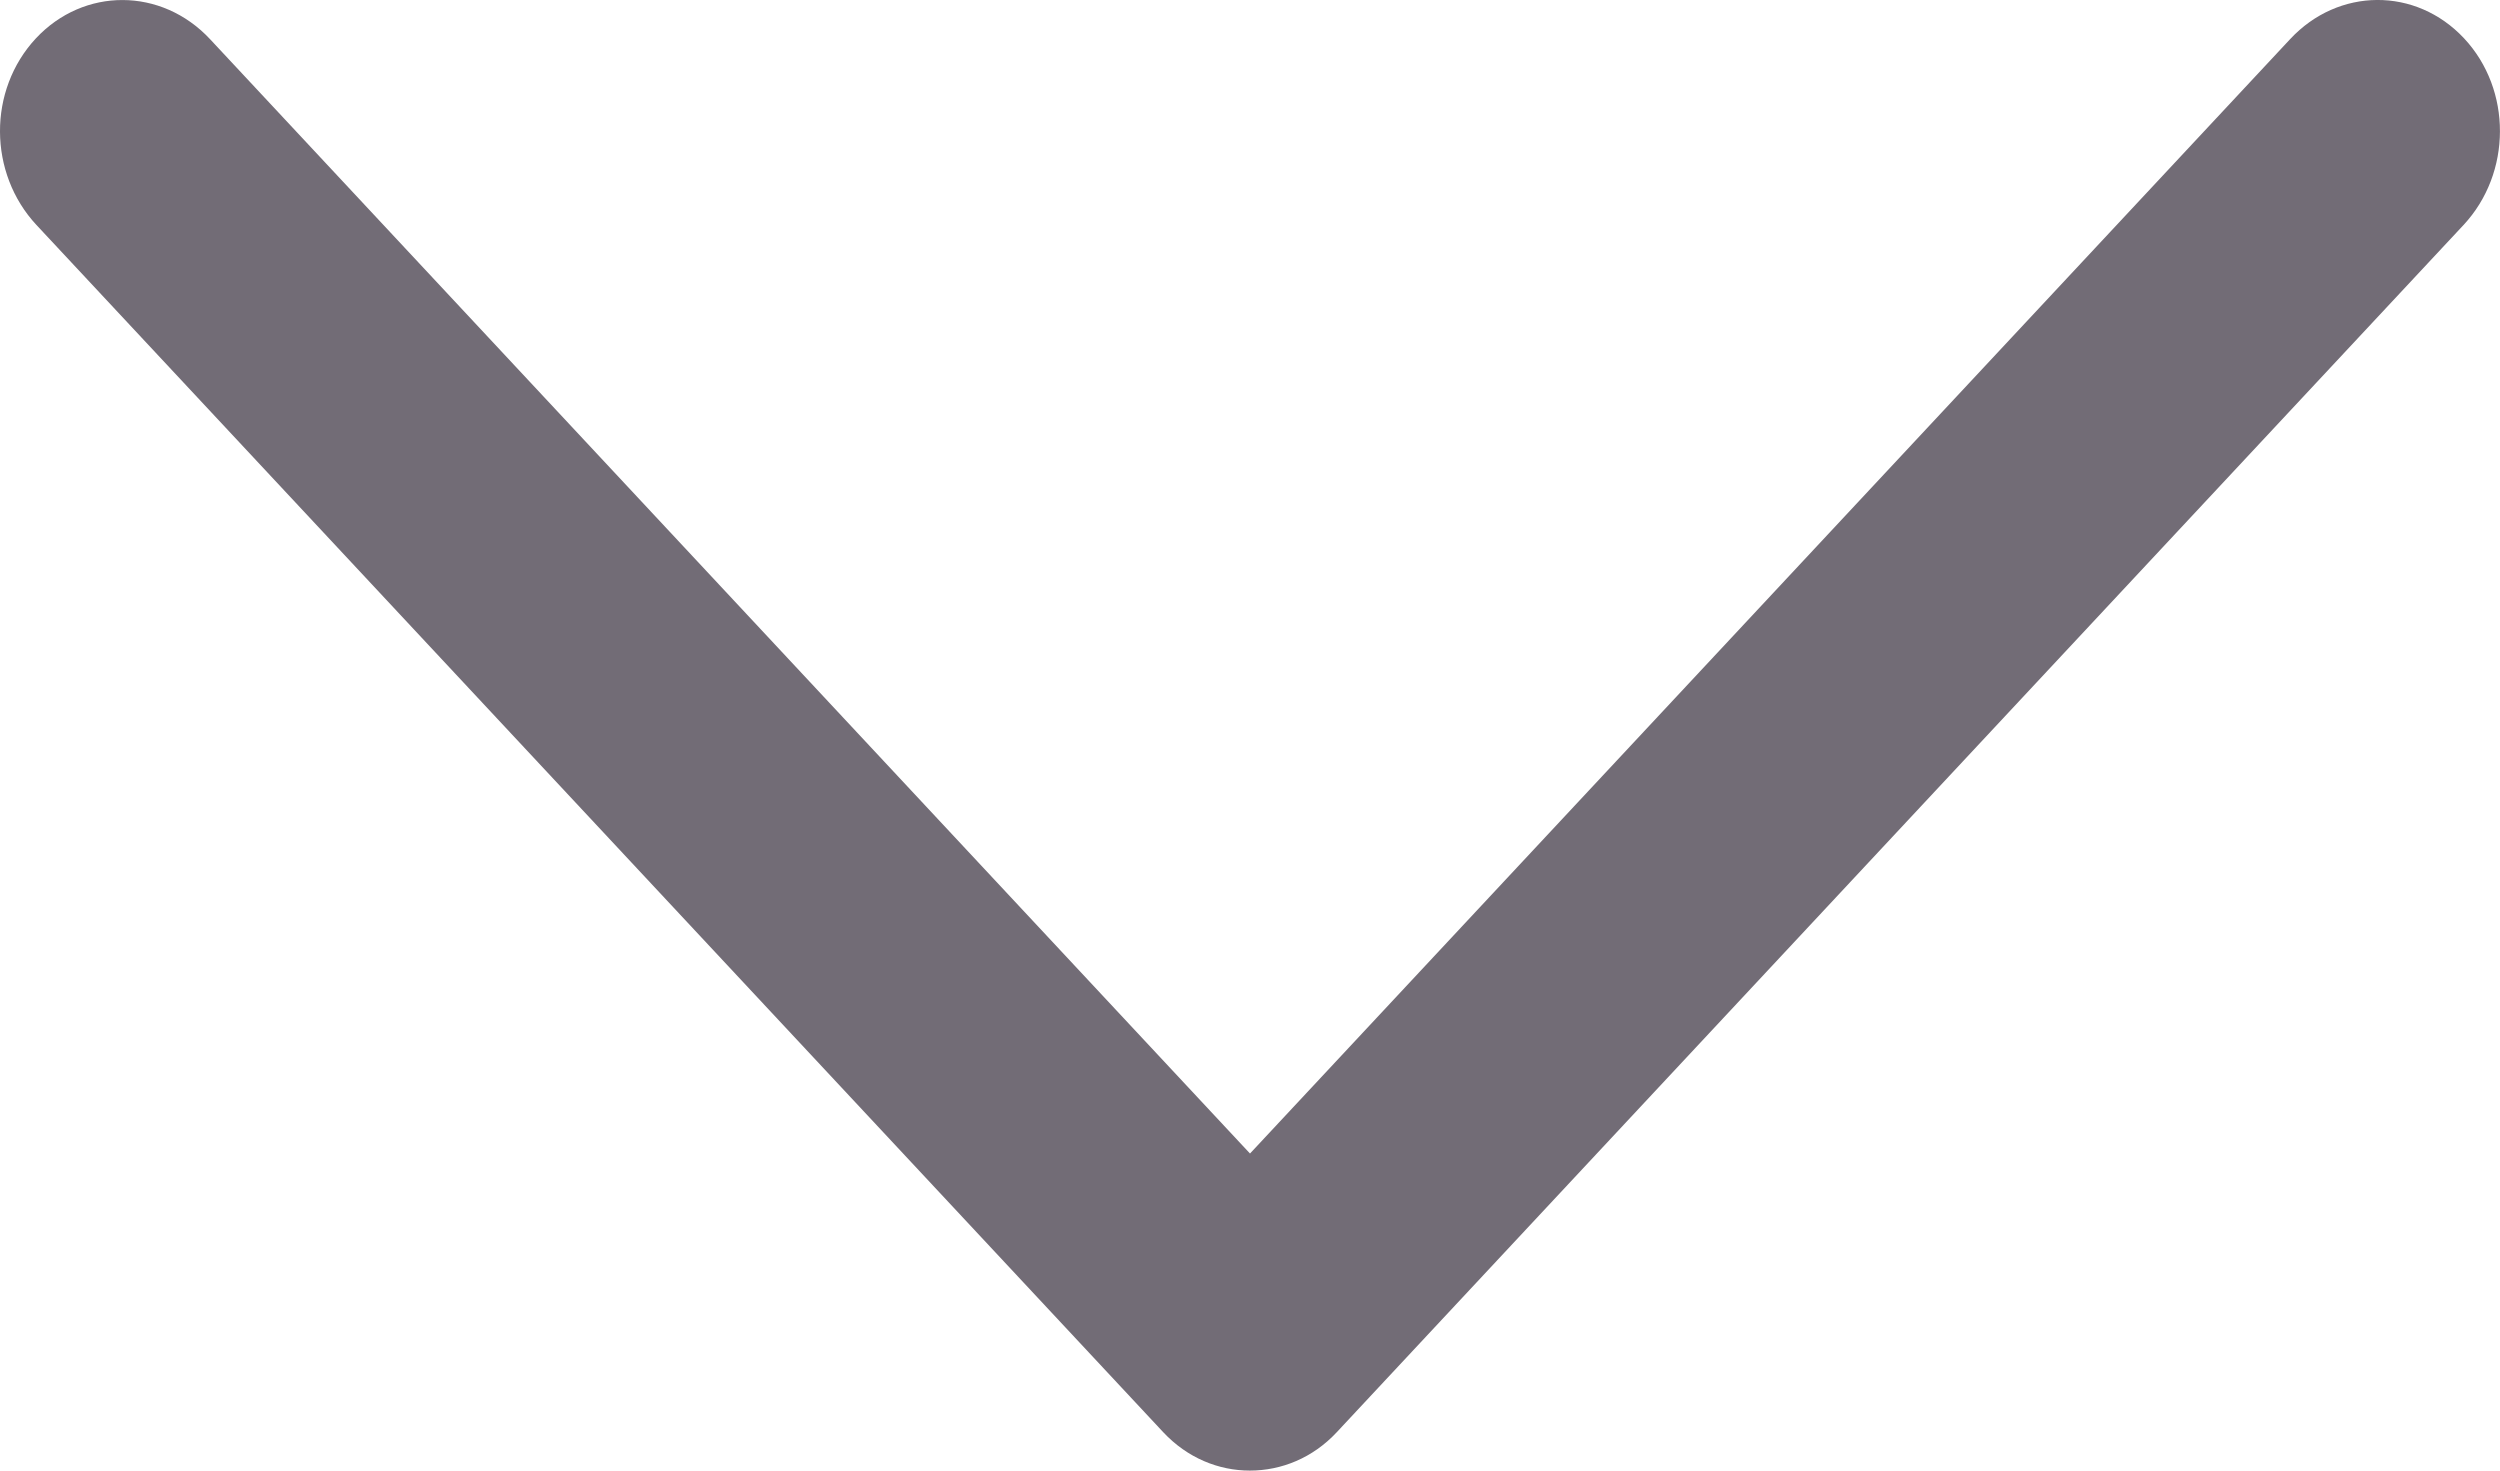 <svg width="17" height="10" viewBox="0 0 17 10" fill="none" xmlns="http://www.w3.org/2000/svg">
<path fill-rule="evenodd" clip-rule="evenodd" d="M8.5 7.844L1.428 0.266C1.098 -0.087 0.57 -0.088 0.244 0.261C-0.084 0.613 -0.08 1.178 0.248 1.53L7.91 9.739C8.074 9.914 8.286 10 8.499 10C8.715 10 8.928 9.913 9.09 9.739L16.752 1.53C17.081 1.177 17.082 0.61 16.756 0.261C16.428 -0.09 15.901 -0.086 15.573 0.266L8.5 7.844Z" fill="#726C76"/>
</svg>
